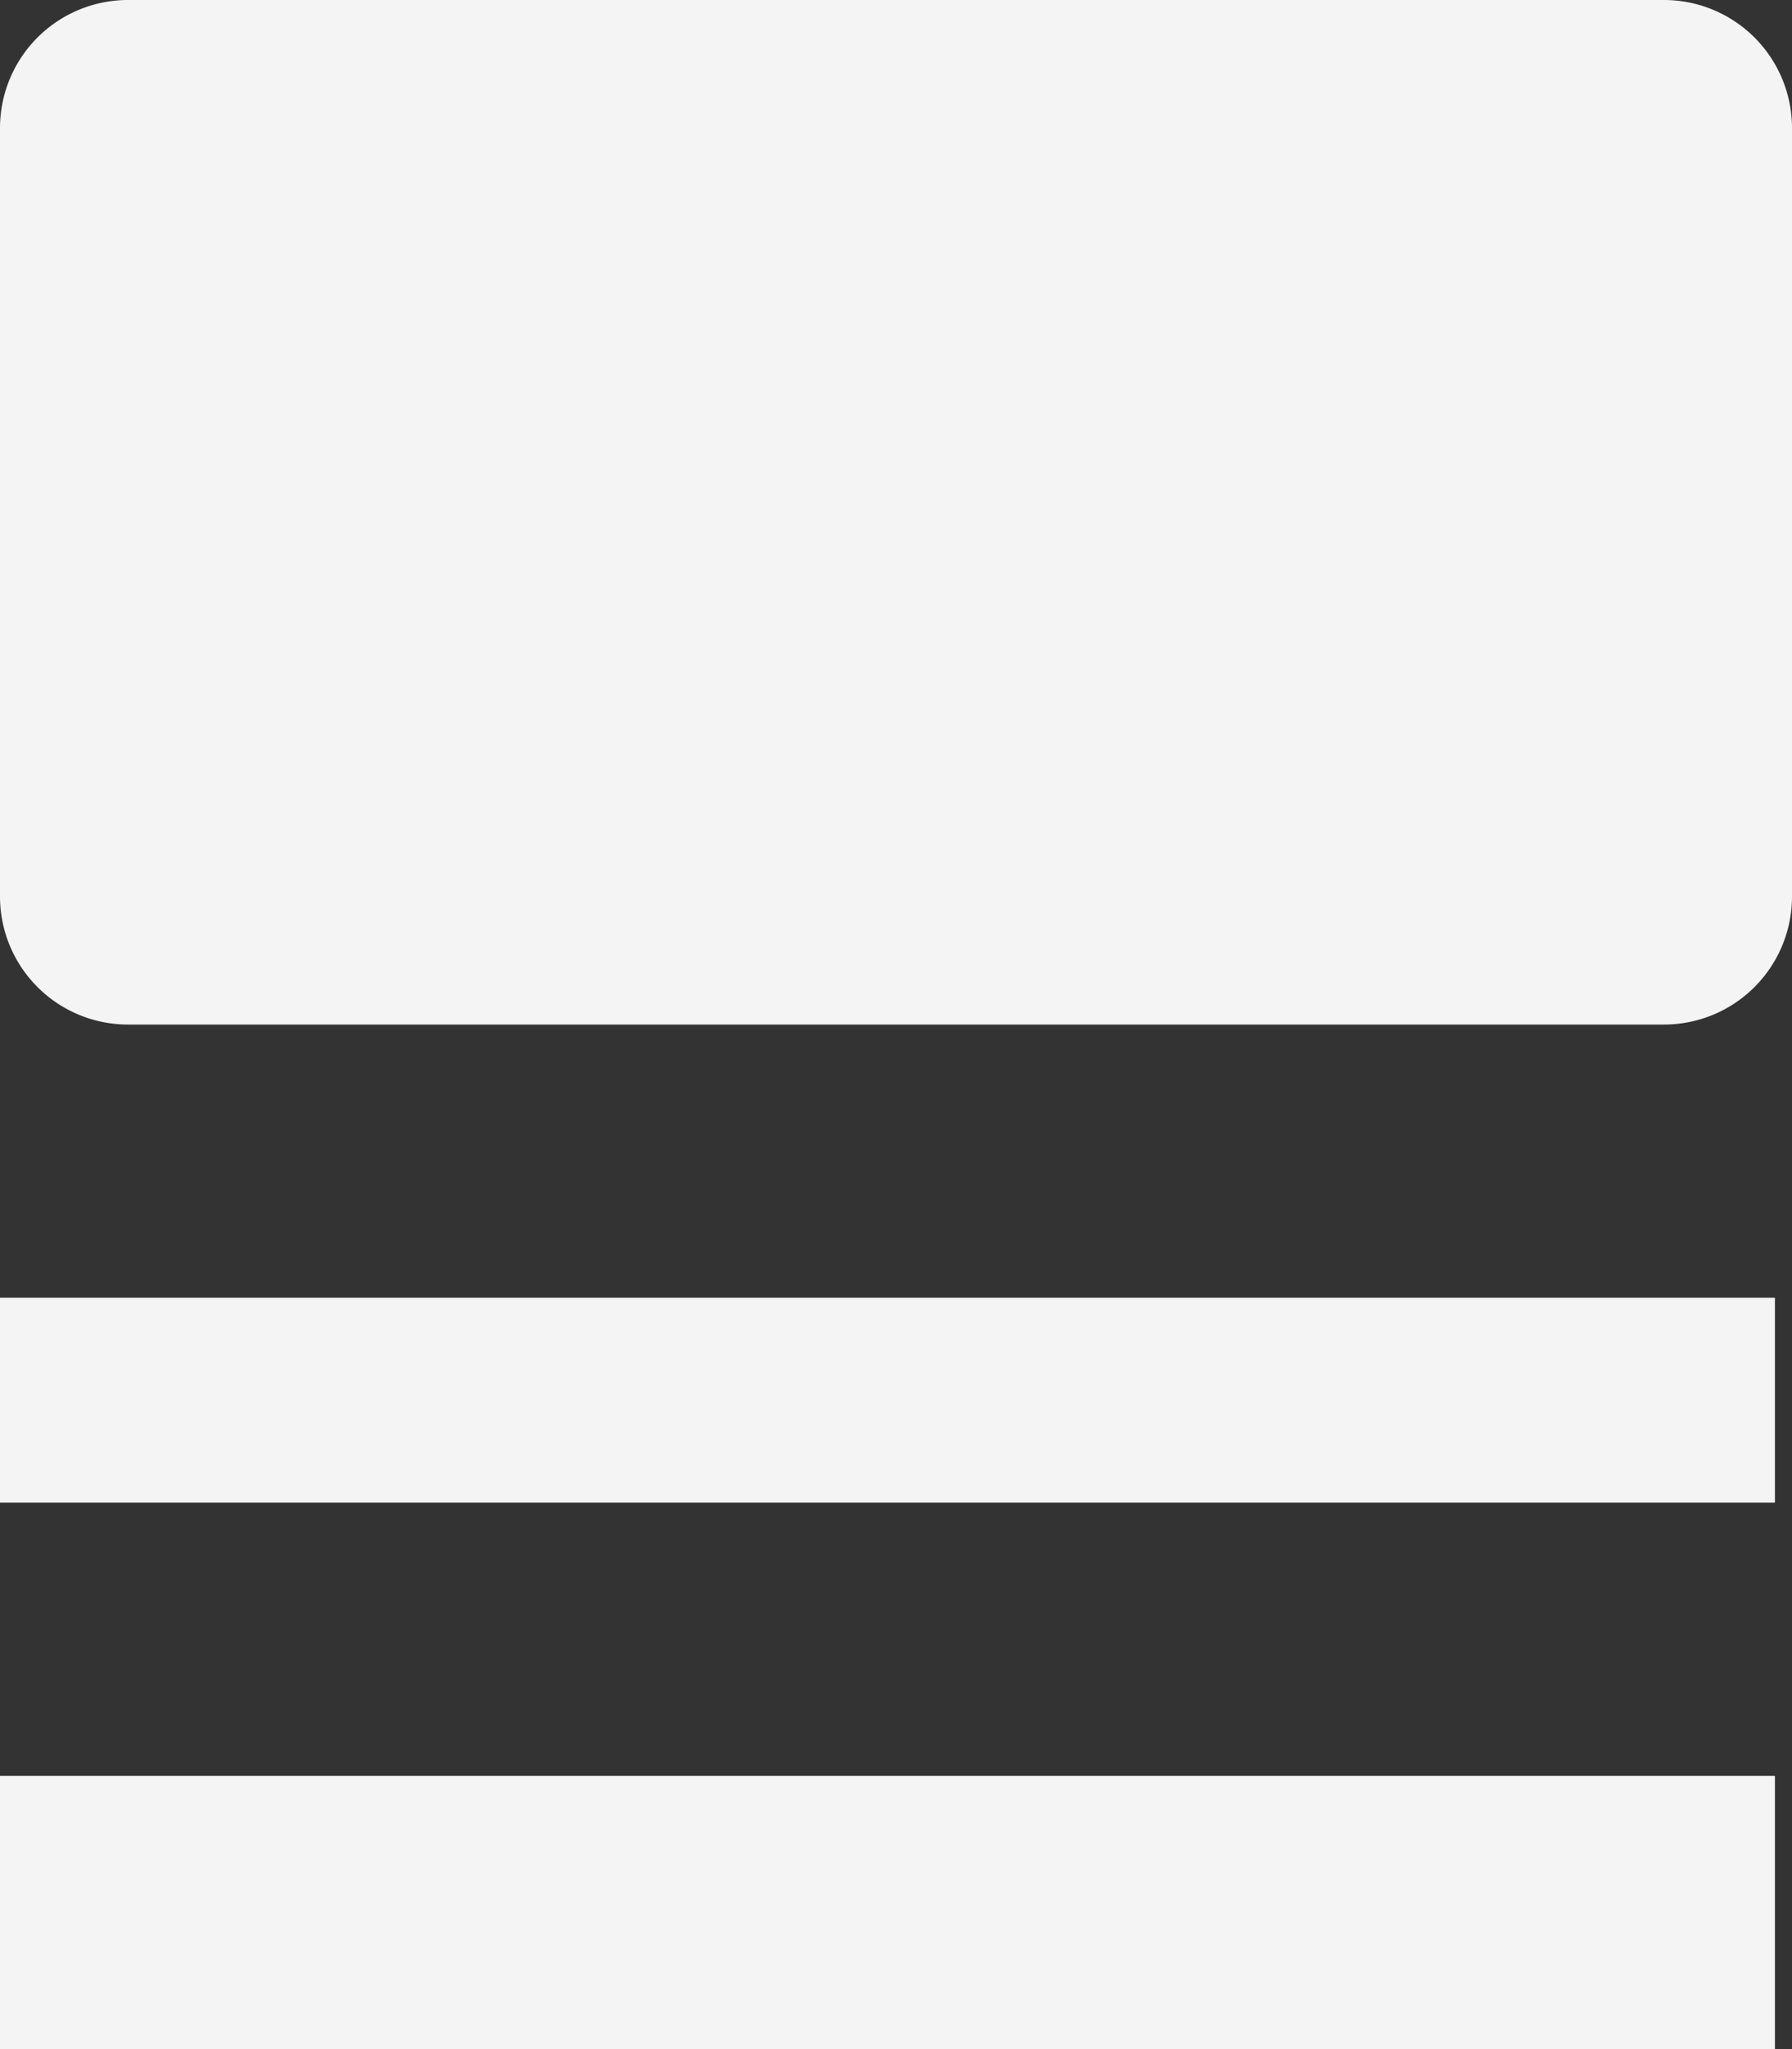 <svg xmlns="http://www.w3.org/2000/svg" width="26.25" height="30" viewBox="0 0 26.25 30"><rect x="0" y="0" width="26.25" height="30" fill="#333333" stroke="none"/><defs><style>.a{fill:#f4f4f4;}</style></defs><g transform="translate(-1)"><path class="a" d="M25.375,0H2.875A1.875,1.875,0,0,0,1,1.875v11.25A1.875,1.875,0,0,0,2.875,15h22.5a1.875,1.875,0,0,0,1.875-1.875V1.875A1.875,1.875,0,0,0,25.375,0Z" transform="translate(0)"/><rect class="a" width="26" height="3" transform="translate(1 19)"/><rect class="a" width="26" height="4" transform="translate(1 26)"/></g></svg>